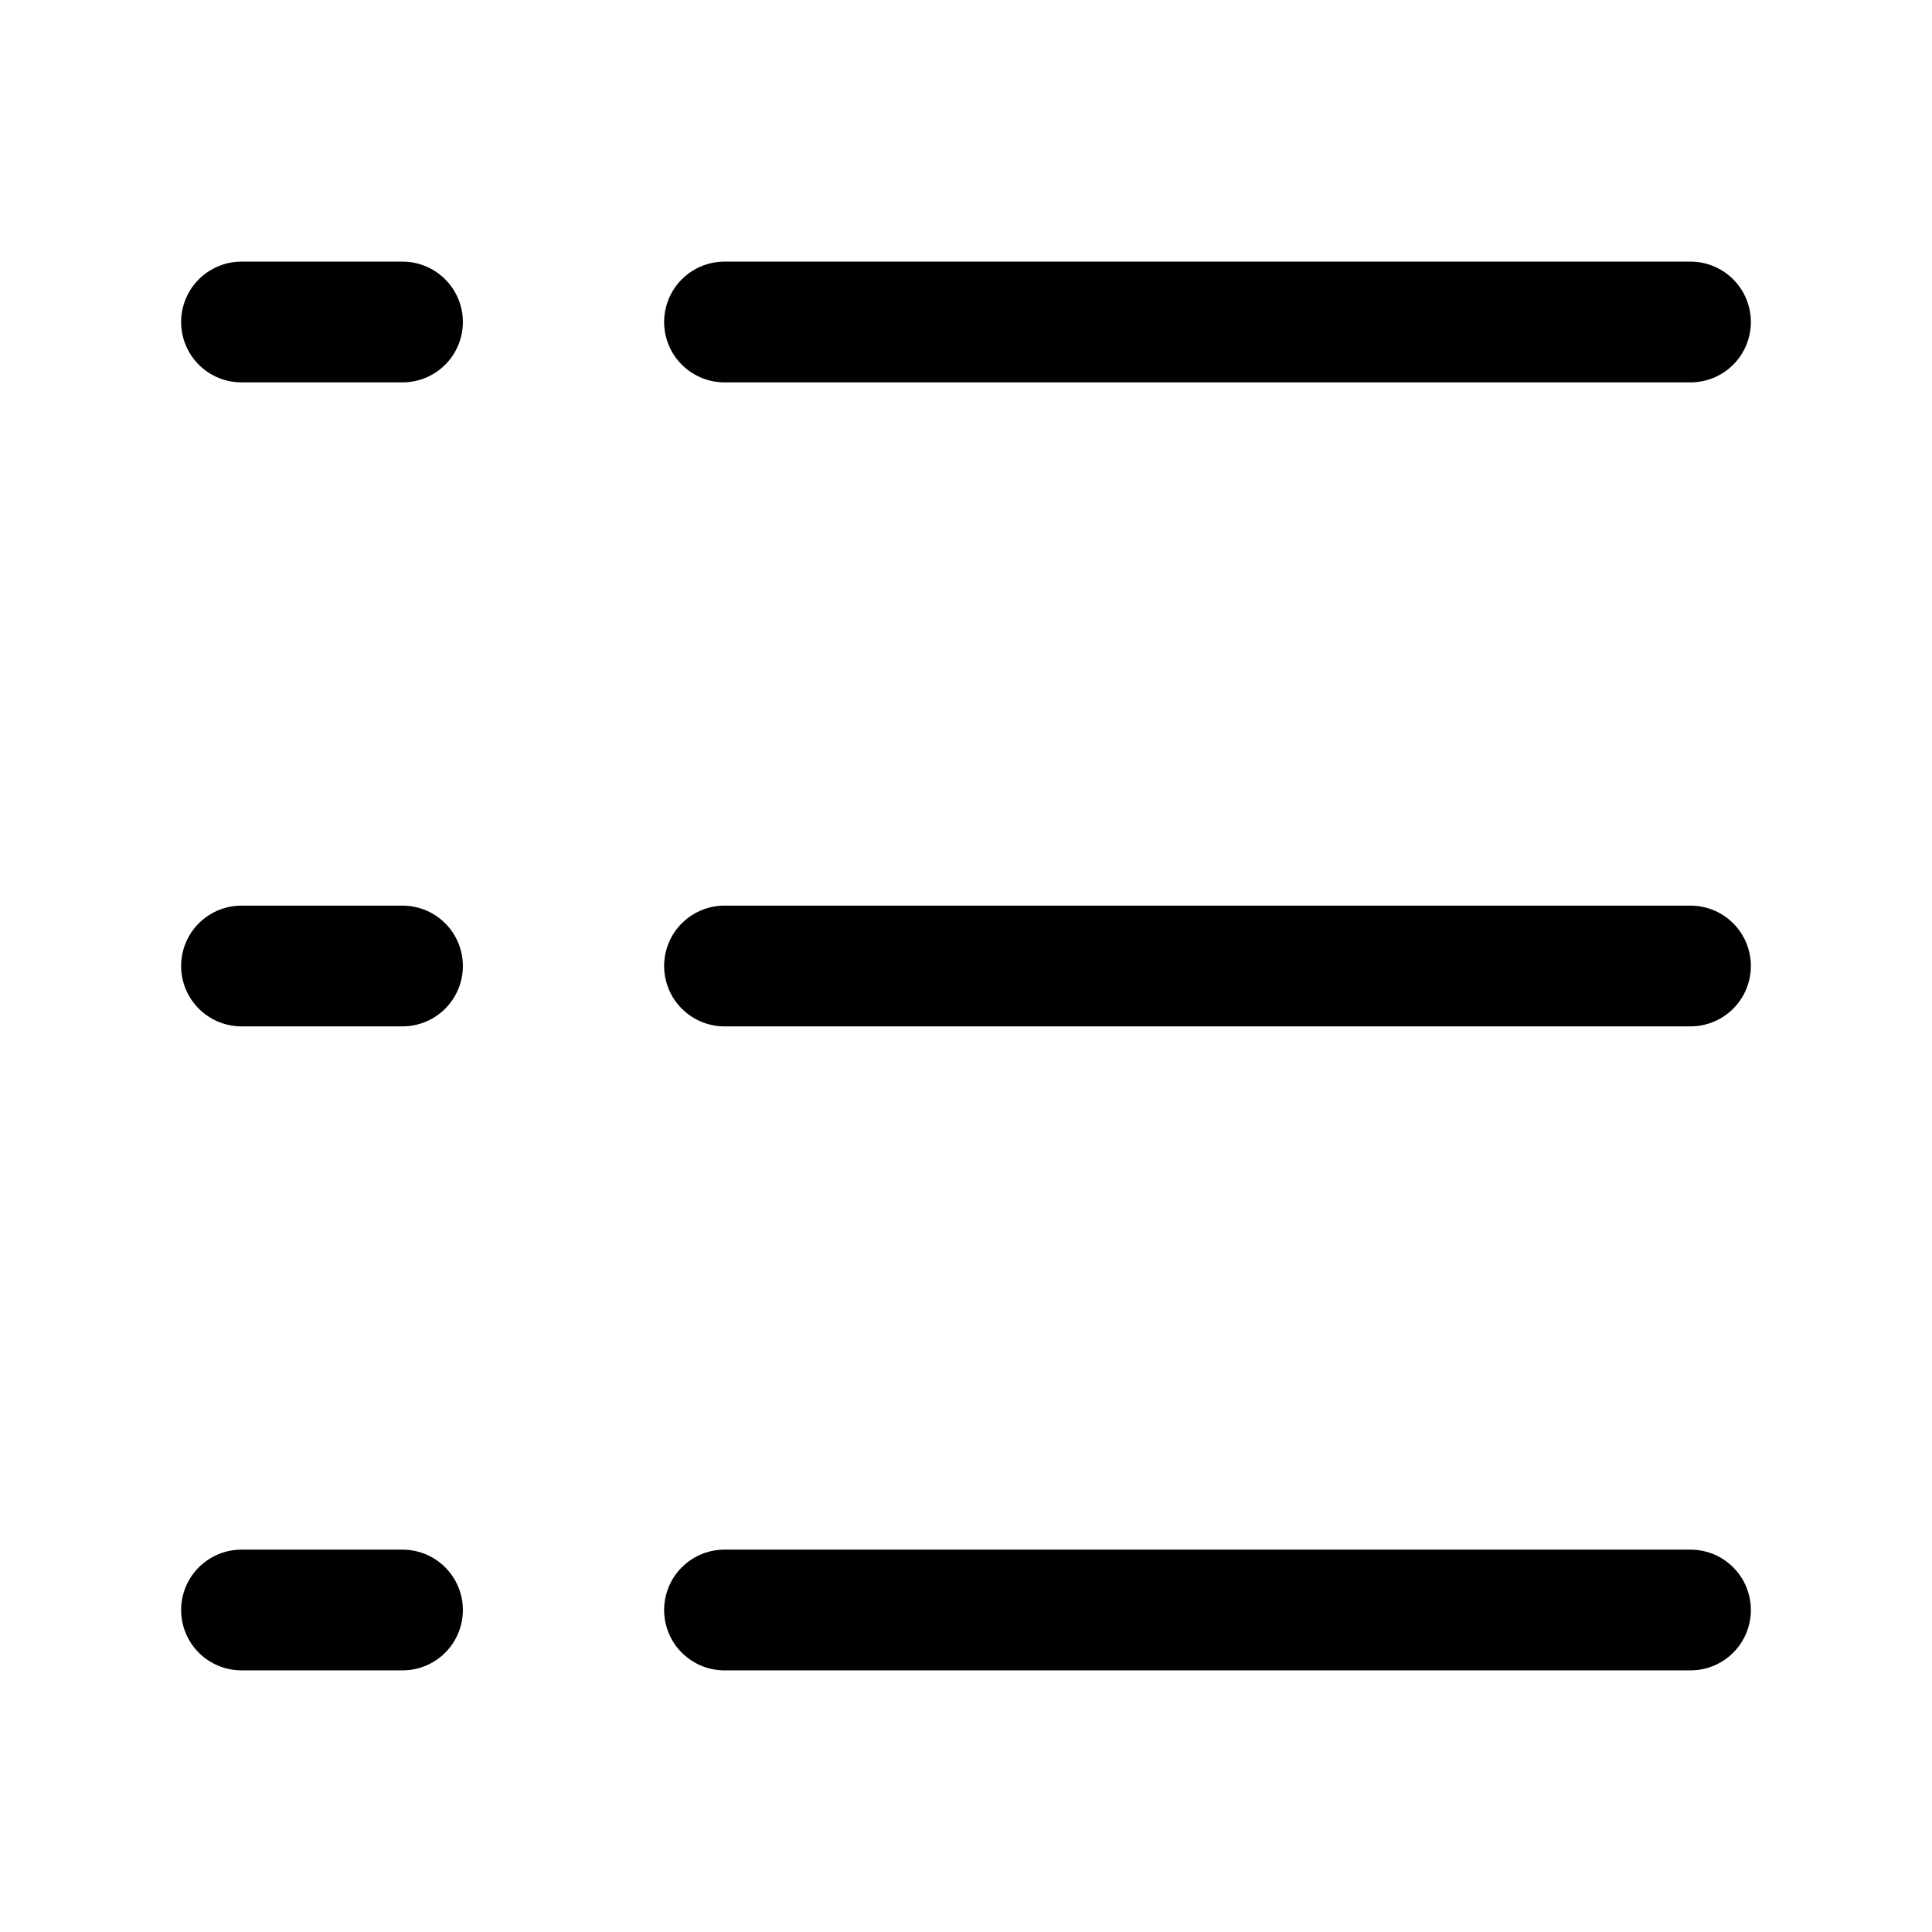 <svg xmlns="http://www.w3.org/2000/svg" width="24" height="24" fill="none" viewBox="0 0 24 24"><title>Vertical list with sorting arrow</title><path stroke="currentColor" stroke-linecap="round" stroke-linejoin="round" stroke-width="1.5" d="M9 4h12M9 12h12M9 20h12M3 4h2M3 12h2M3 20h2"></path></svg>